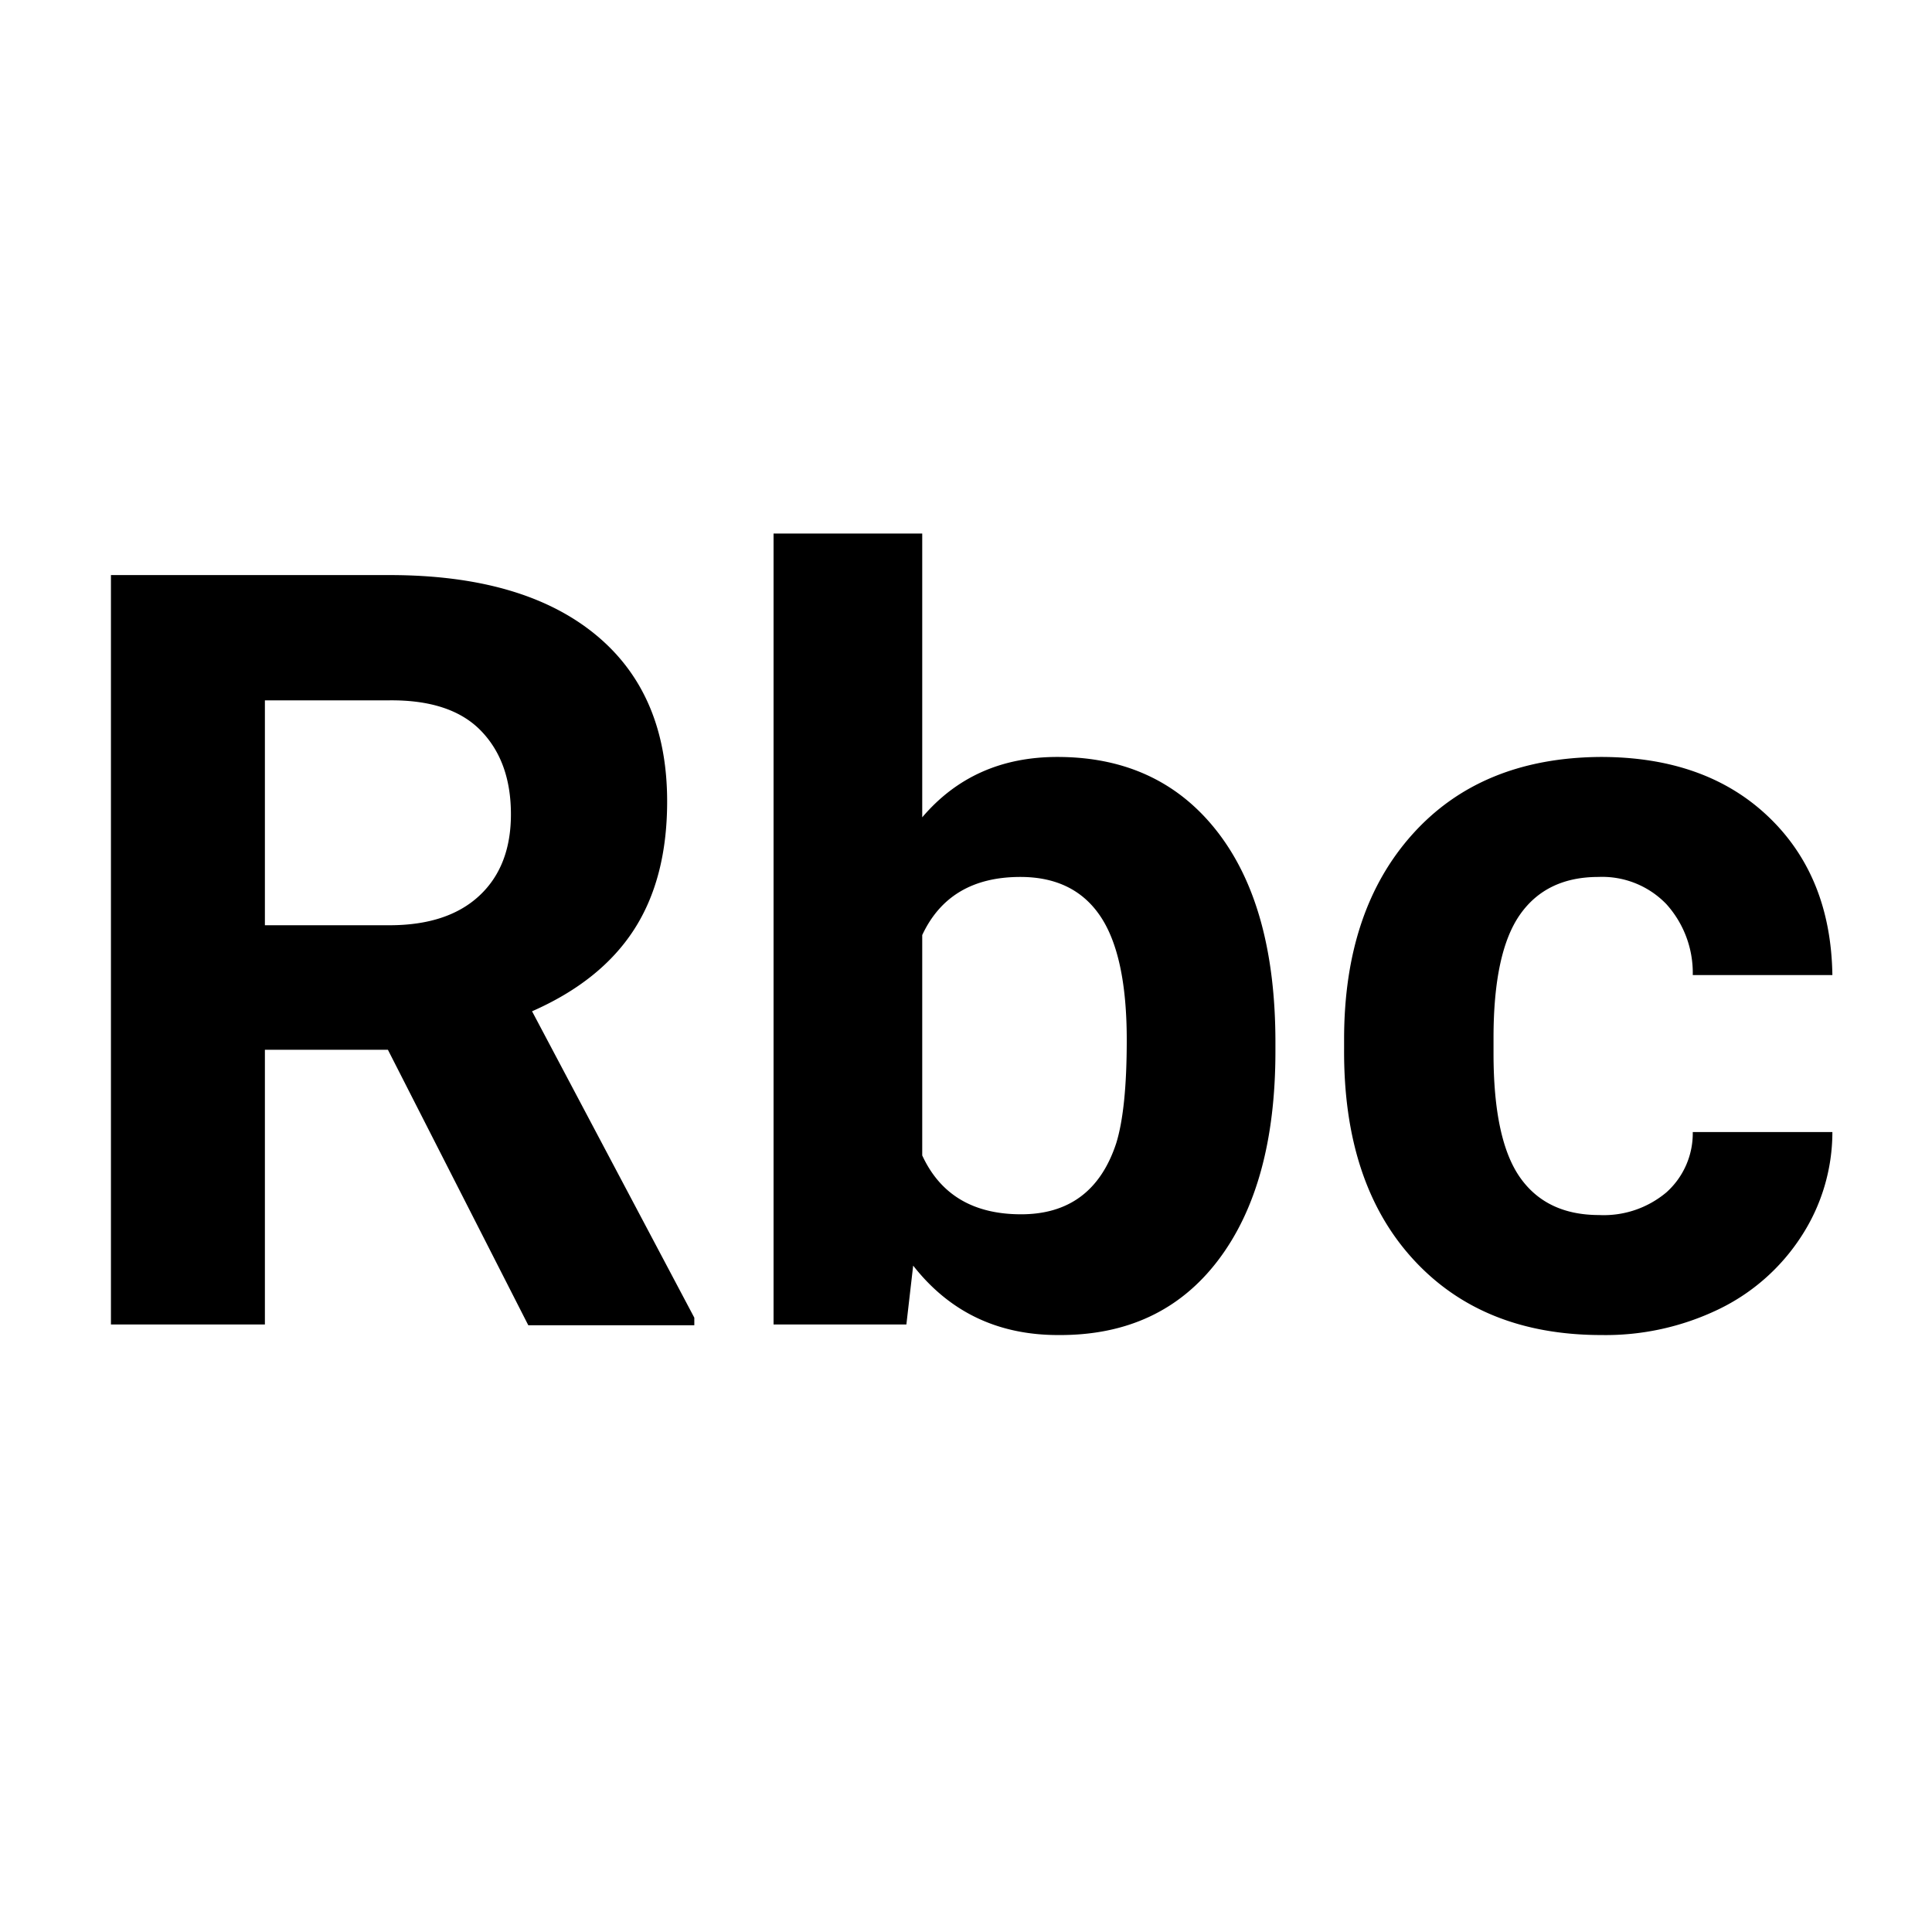<svg height="256" viewBox="0 0 256 256" width="256" xmlns="http://www.w3.org/2000/svg"><path d="m51.4 139.1h-16.3v36.4h-20.4v-99.3h36.9q17.6 0 27.2 7.8t9.6 22.2q0 10.2-4.4 17t-13.5 10.8l21.5 40.6v1h-22zm-16.3-16.5h16.5q7.7 0 11.9-3.9t4.2-10.8q0-7-4-11.1t-12.2-4h-16.4zm133.9 16.7q0 17.7-7.6 27.7t-21.2 9.9q-12 0-19.2-9.2l-.9 7.8h-17.6v-104.8h19.7v37.6q6.8-8 17.9-8 13.5 0 21.2 9.9t7.7 27.9v1.1zm-19.7-1.5q0-11.2-3.5-16.4t-10.6-5.2q-9.4 0-13 7.7v29.2q3.6 7.8 13.1 7.8t12.6-9.4q1.4-4.5 1.4-13.7zm62.6 23.2a12.9 12.9 0 0 0 8.9-3 10.5 10.5 0 0 0 3.5-8h18.5a25.3 25.3 0 0 1 -4.1 13.8 27 27 0 0 1 -11 9.7 34.5 34.5 0 0 1 -15.5 3.4q-15.8 0-25-10.1t-9.1-27.8v-1.3q0-17.1 9.1-27.2t24.9-10.2q13.9 0 22.2 7.9t8.5 21h-18.5a13.6 13.6 0 0 0 -3.5-9.4 11.8 11.8 0 0 0 -9-3.6q-6.9 0-10.4 5t-3.5 16.3v2.1q0 11.4 3.5 16.4t10.5 5z"/></svg>